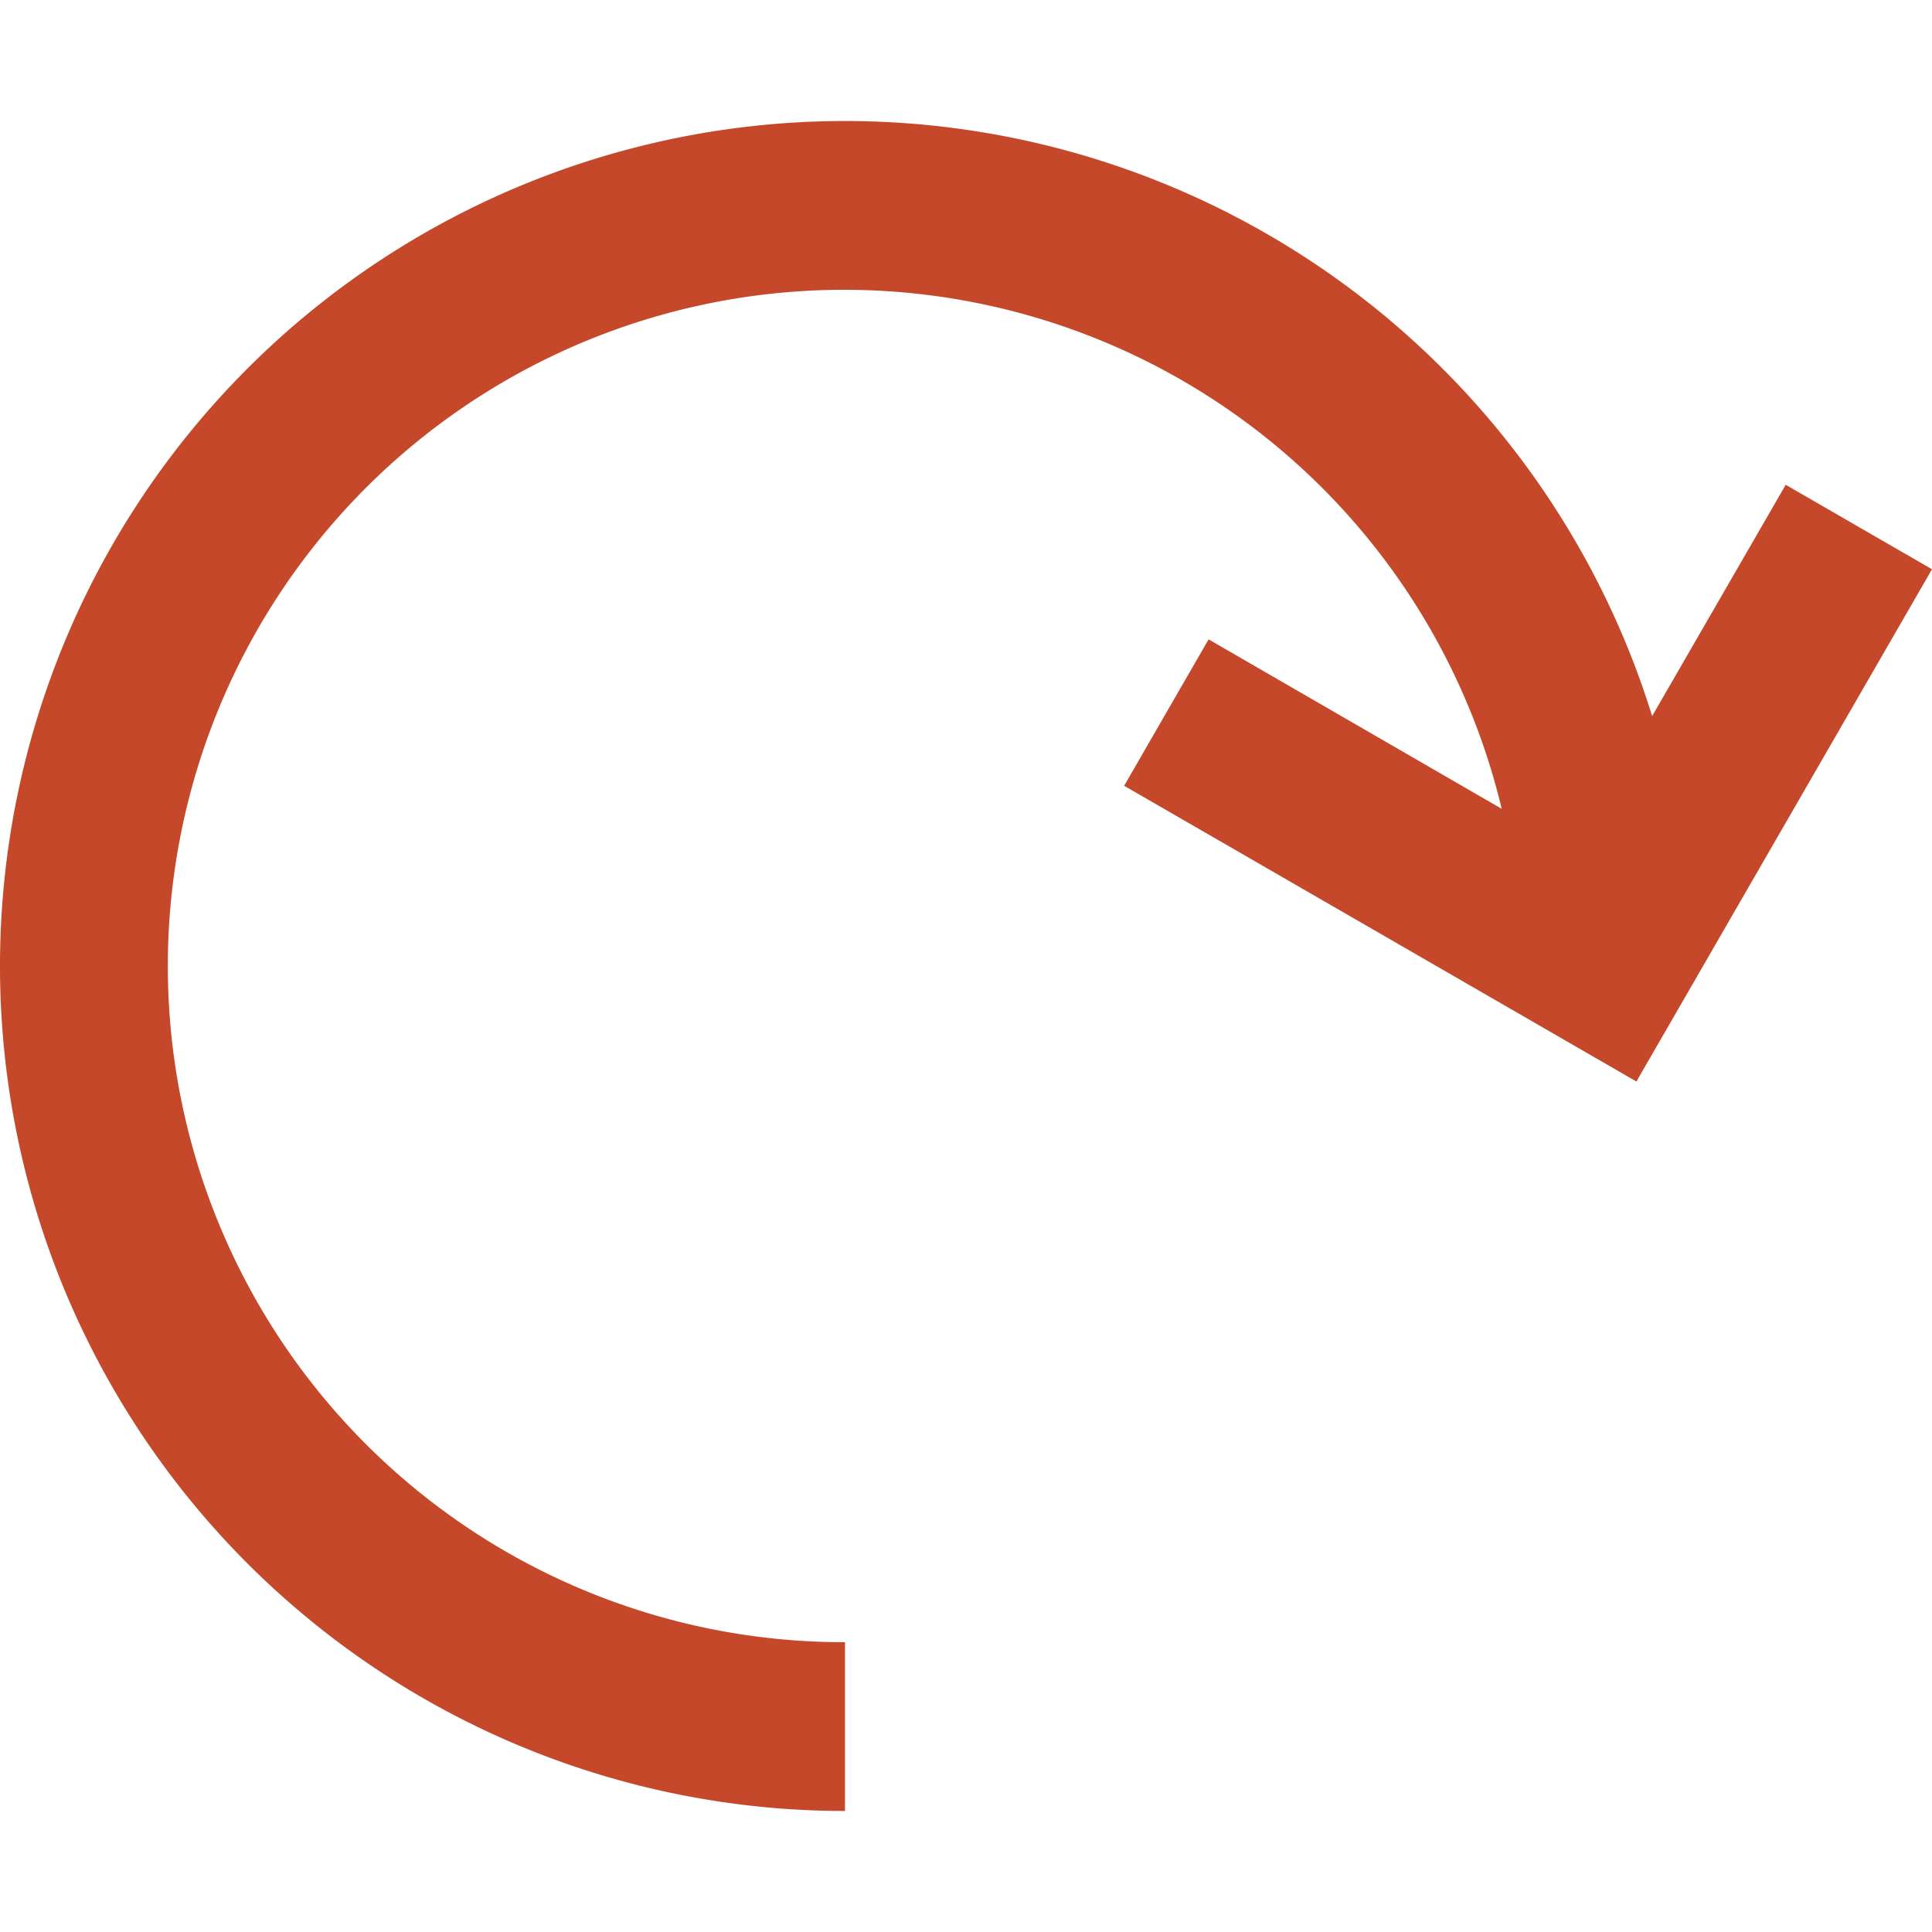 <svg xmlns="http://www.w3.org/2000/svg" xmlns:xlink="http://www.w3.org/1999/xlink" width="14" height="14" viewBox="0 0 14 14"><defs><style>.a,.c{fill:#c44829;}.a{stroke:#707070;}.b{clip-path:url(#a);}</style><clipPath id="a"><rect class="a" width="14" height="14" transform="translate(260 818)"/></clipPath></defs><g class="b" transform="translate(-260 -818)"><g transform="translate(260 818)"><path class="c" d="M12.94,3.513l-.968,1.676a6.123,6.123,0,1,0-5.849,7.934V11.9a4.9,4.9,0,1,1,4.759-6.039L8.758,4.633,8.146,5.694l3.712,2.143L14,4.125Z"/></g></g></svg>